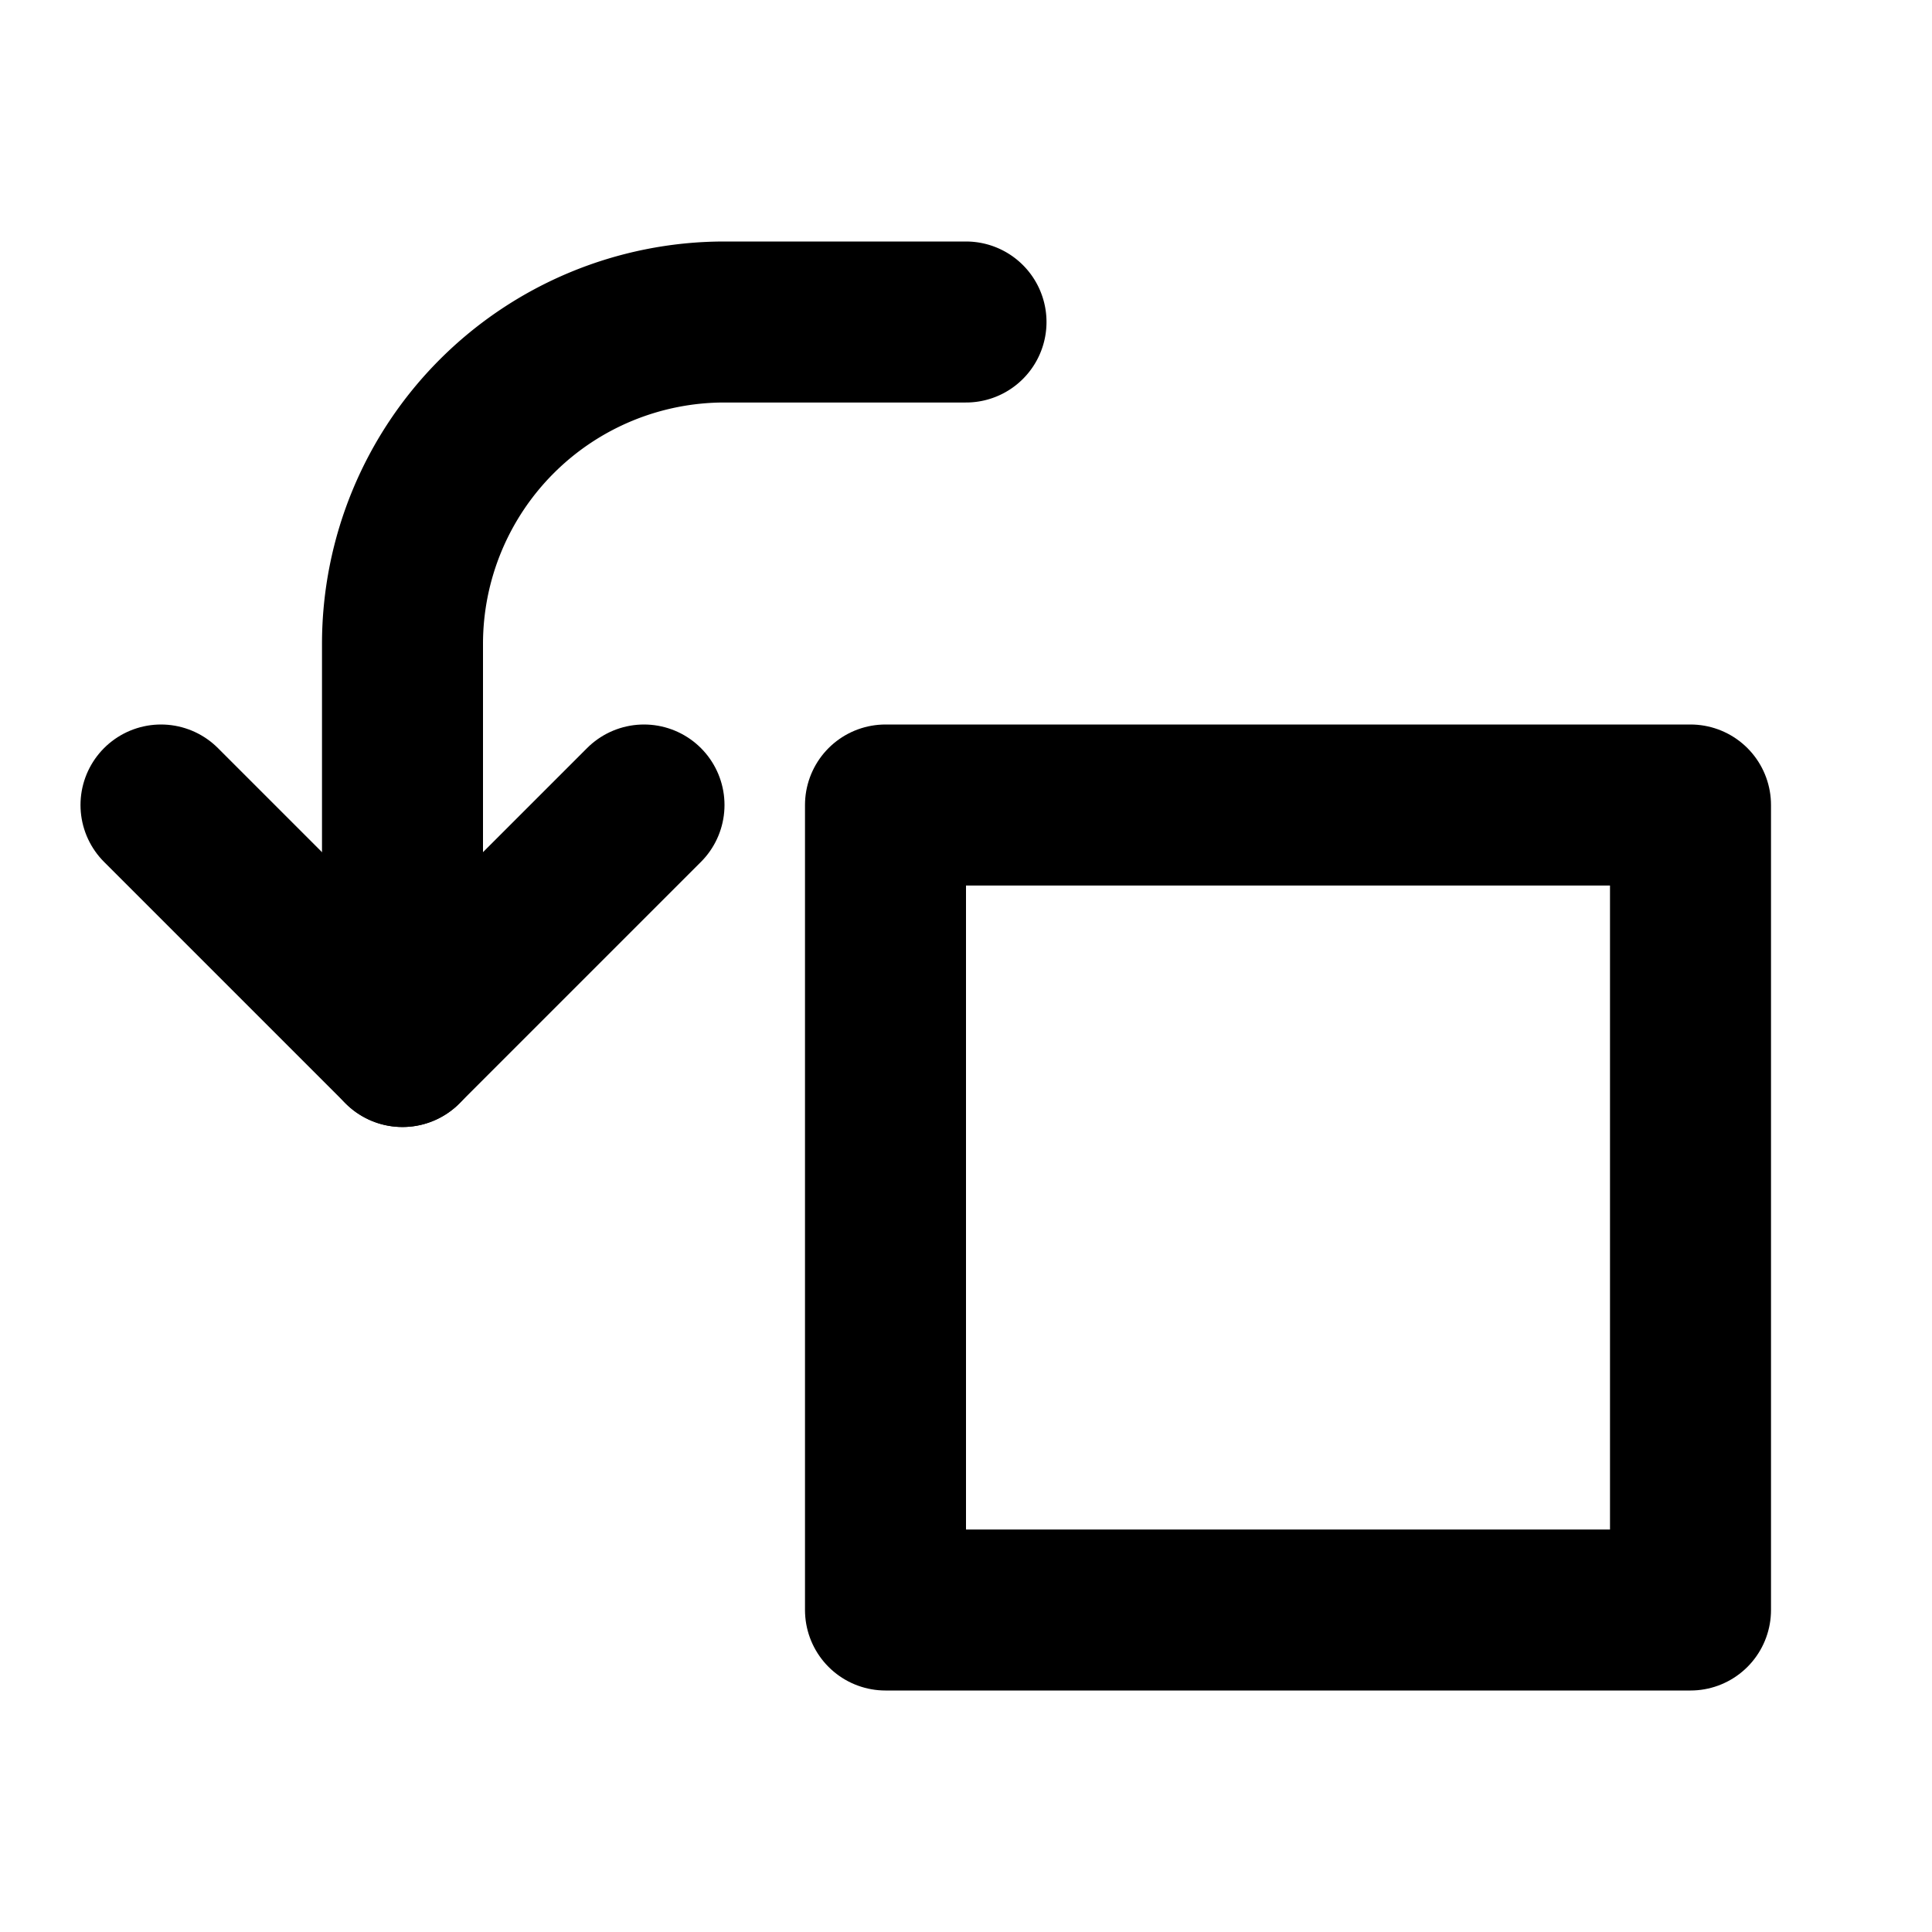 <svg
  width="24"
  height="24"
  viewBox="0 0 24 24"
  xmlns="http://www.w3.org/2000/svg"
  fill="none"
  stroke="currentColor"
  stroke-width="2"
  stroke-linecap="round"
  stroke-linejoin="round"
>
  <rect x="11" y="10" width="10" height="10" />
  <path d="M12 4H9a4 4 0 0 0-4 4v5" />
  <path d="M8 10l-3 3-3-3" />
</svg>

